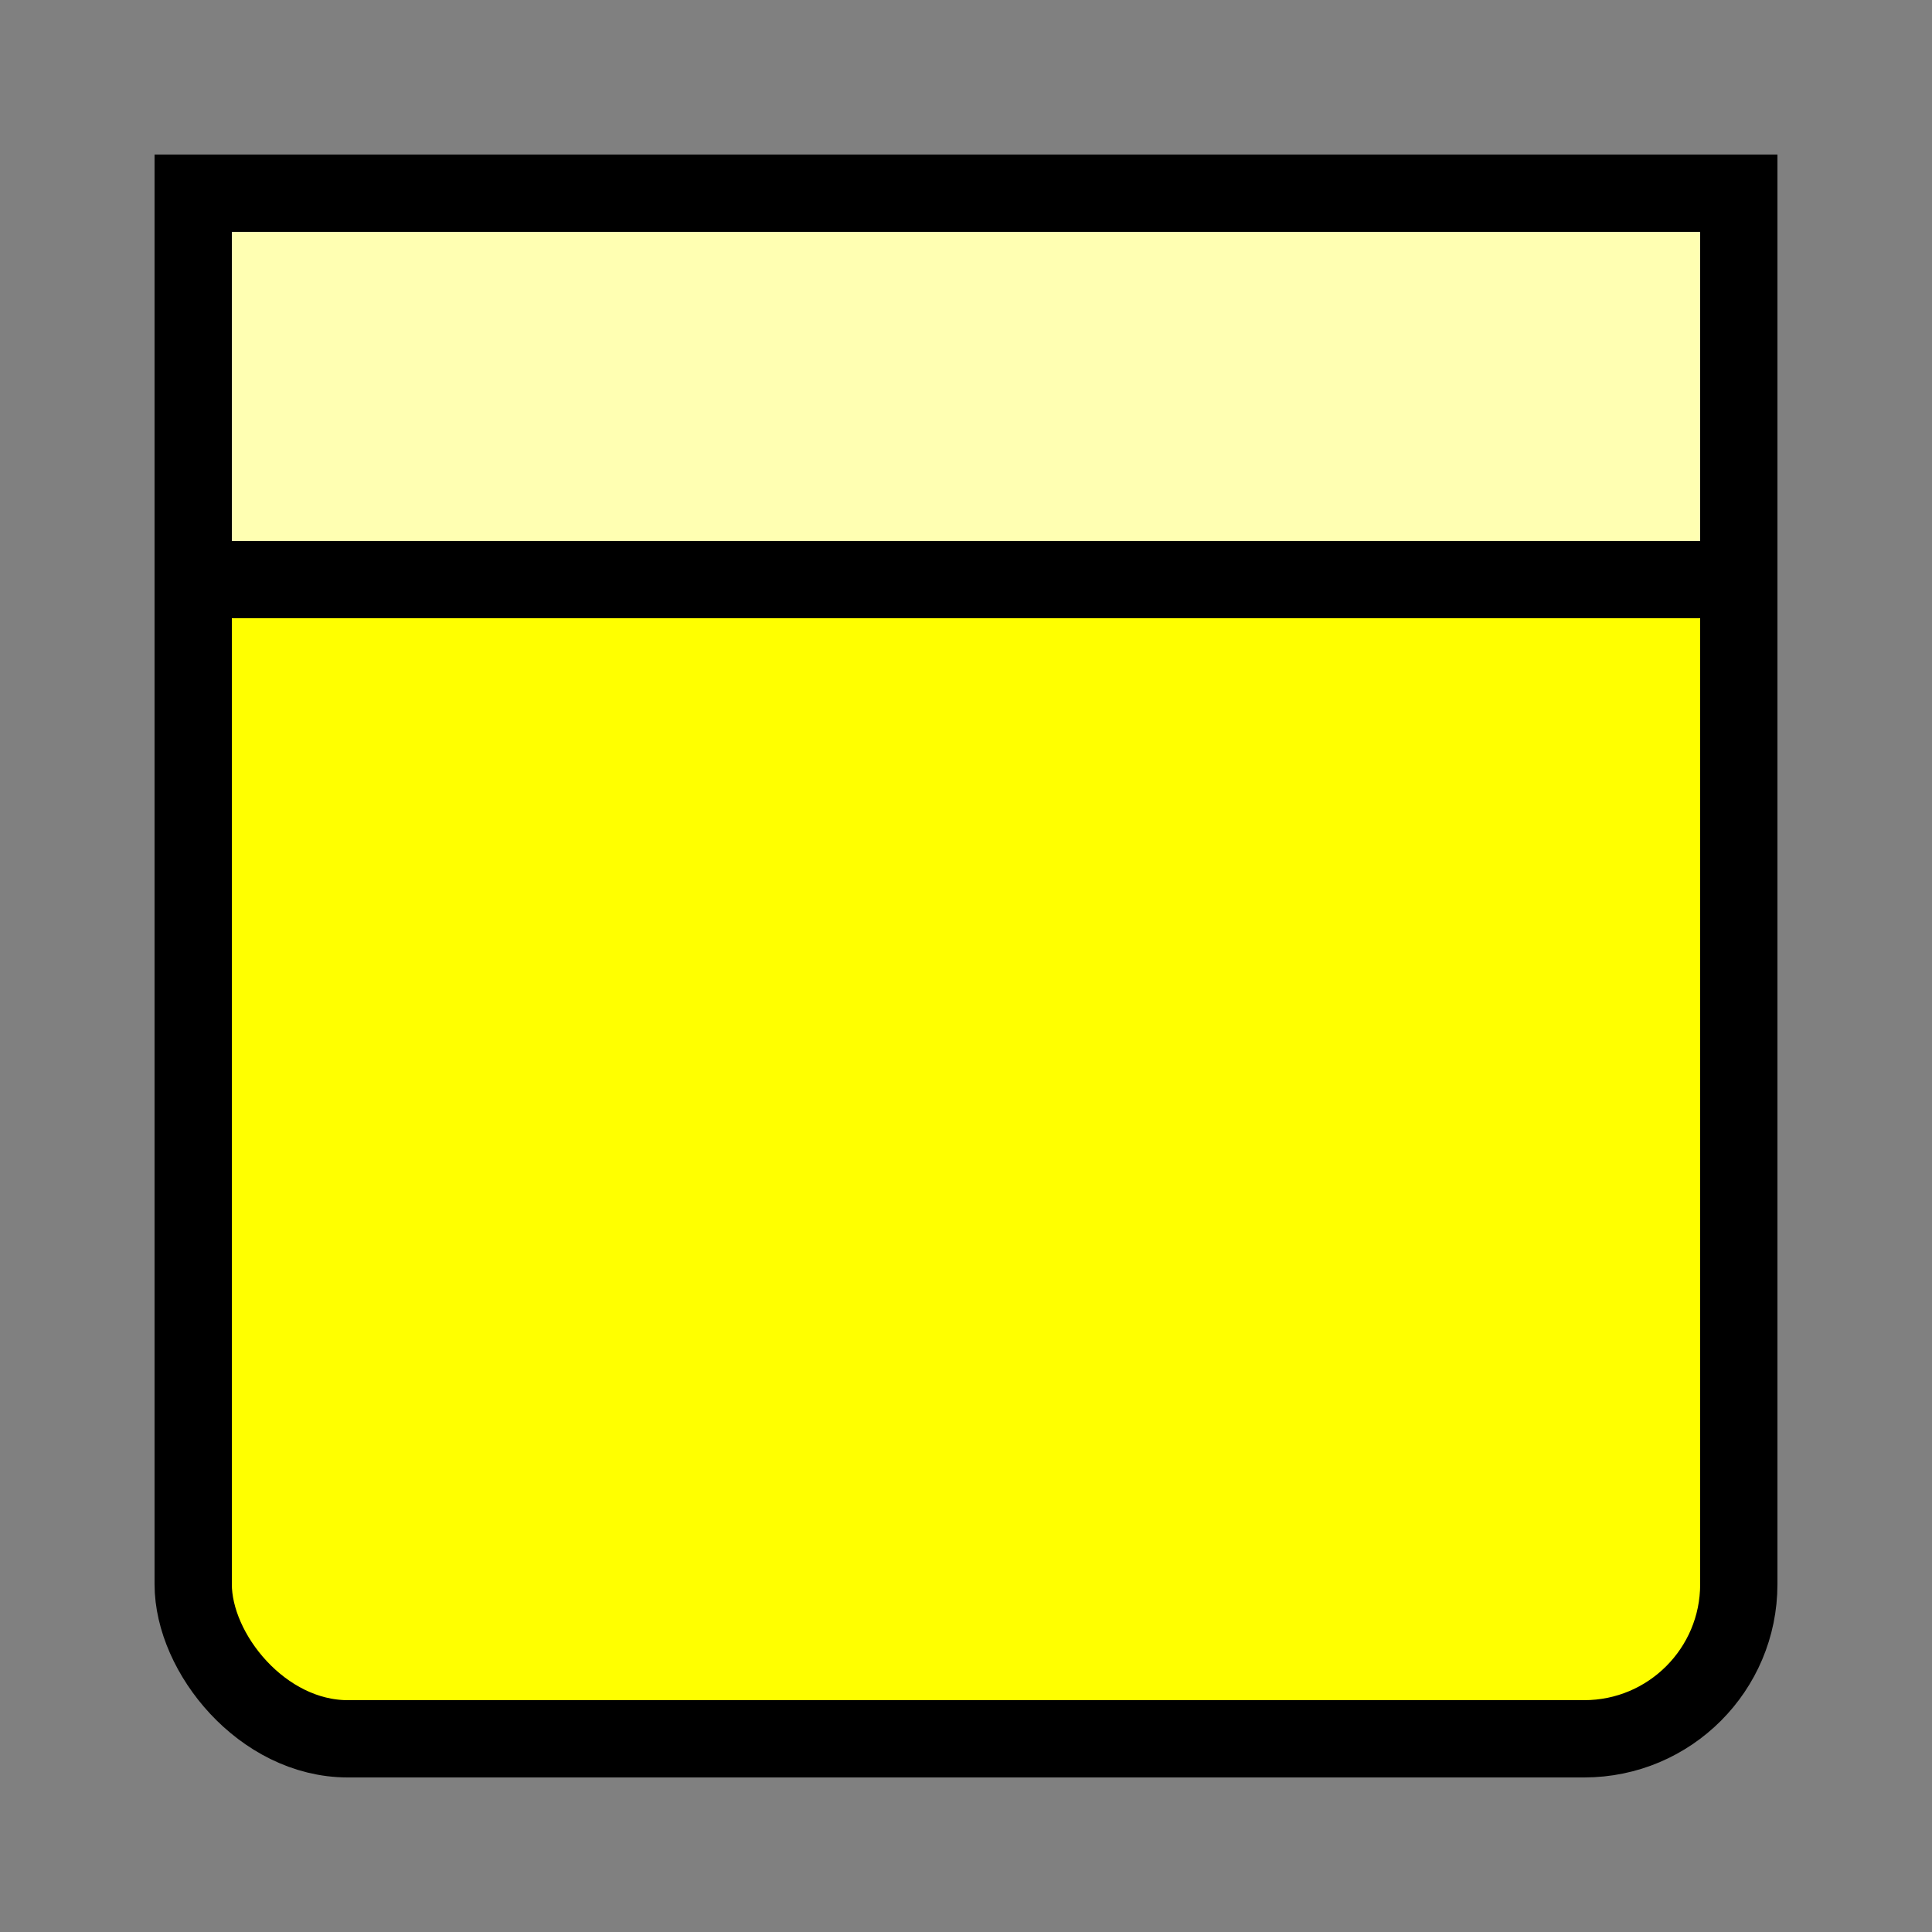 
<svg width="100" height="100" viewBox="0 0 100 100" xmlns="http://www.w3.org/2000/svg">
  <rect x="0" y="0" width="100" height="100" fill="#808080" stroke="none"/>
  <!-- Hintergrundkarte (Unit) -->
  <rect x="10" y="10" width="80" height="80" rx="8" ry="8" fill="#FFFF00" stroke="black" stroke-width="4"/>

  <!-- Kalender-Header -->
  <rect x="10" y="10" width="80" height="20" fill="#ffffb2" stroke="black" stroke-width="4"/>

</svg>
